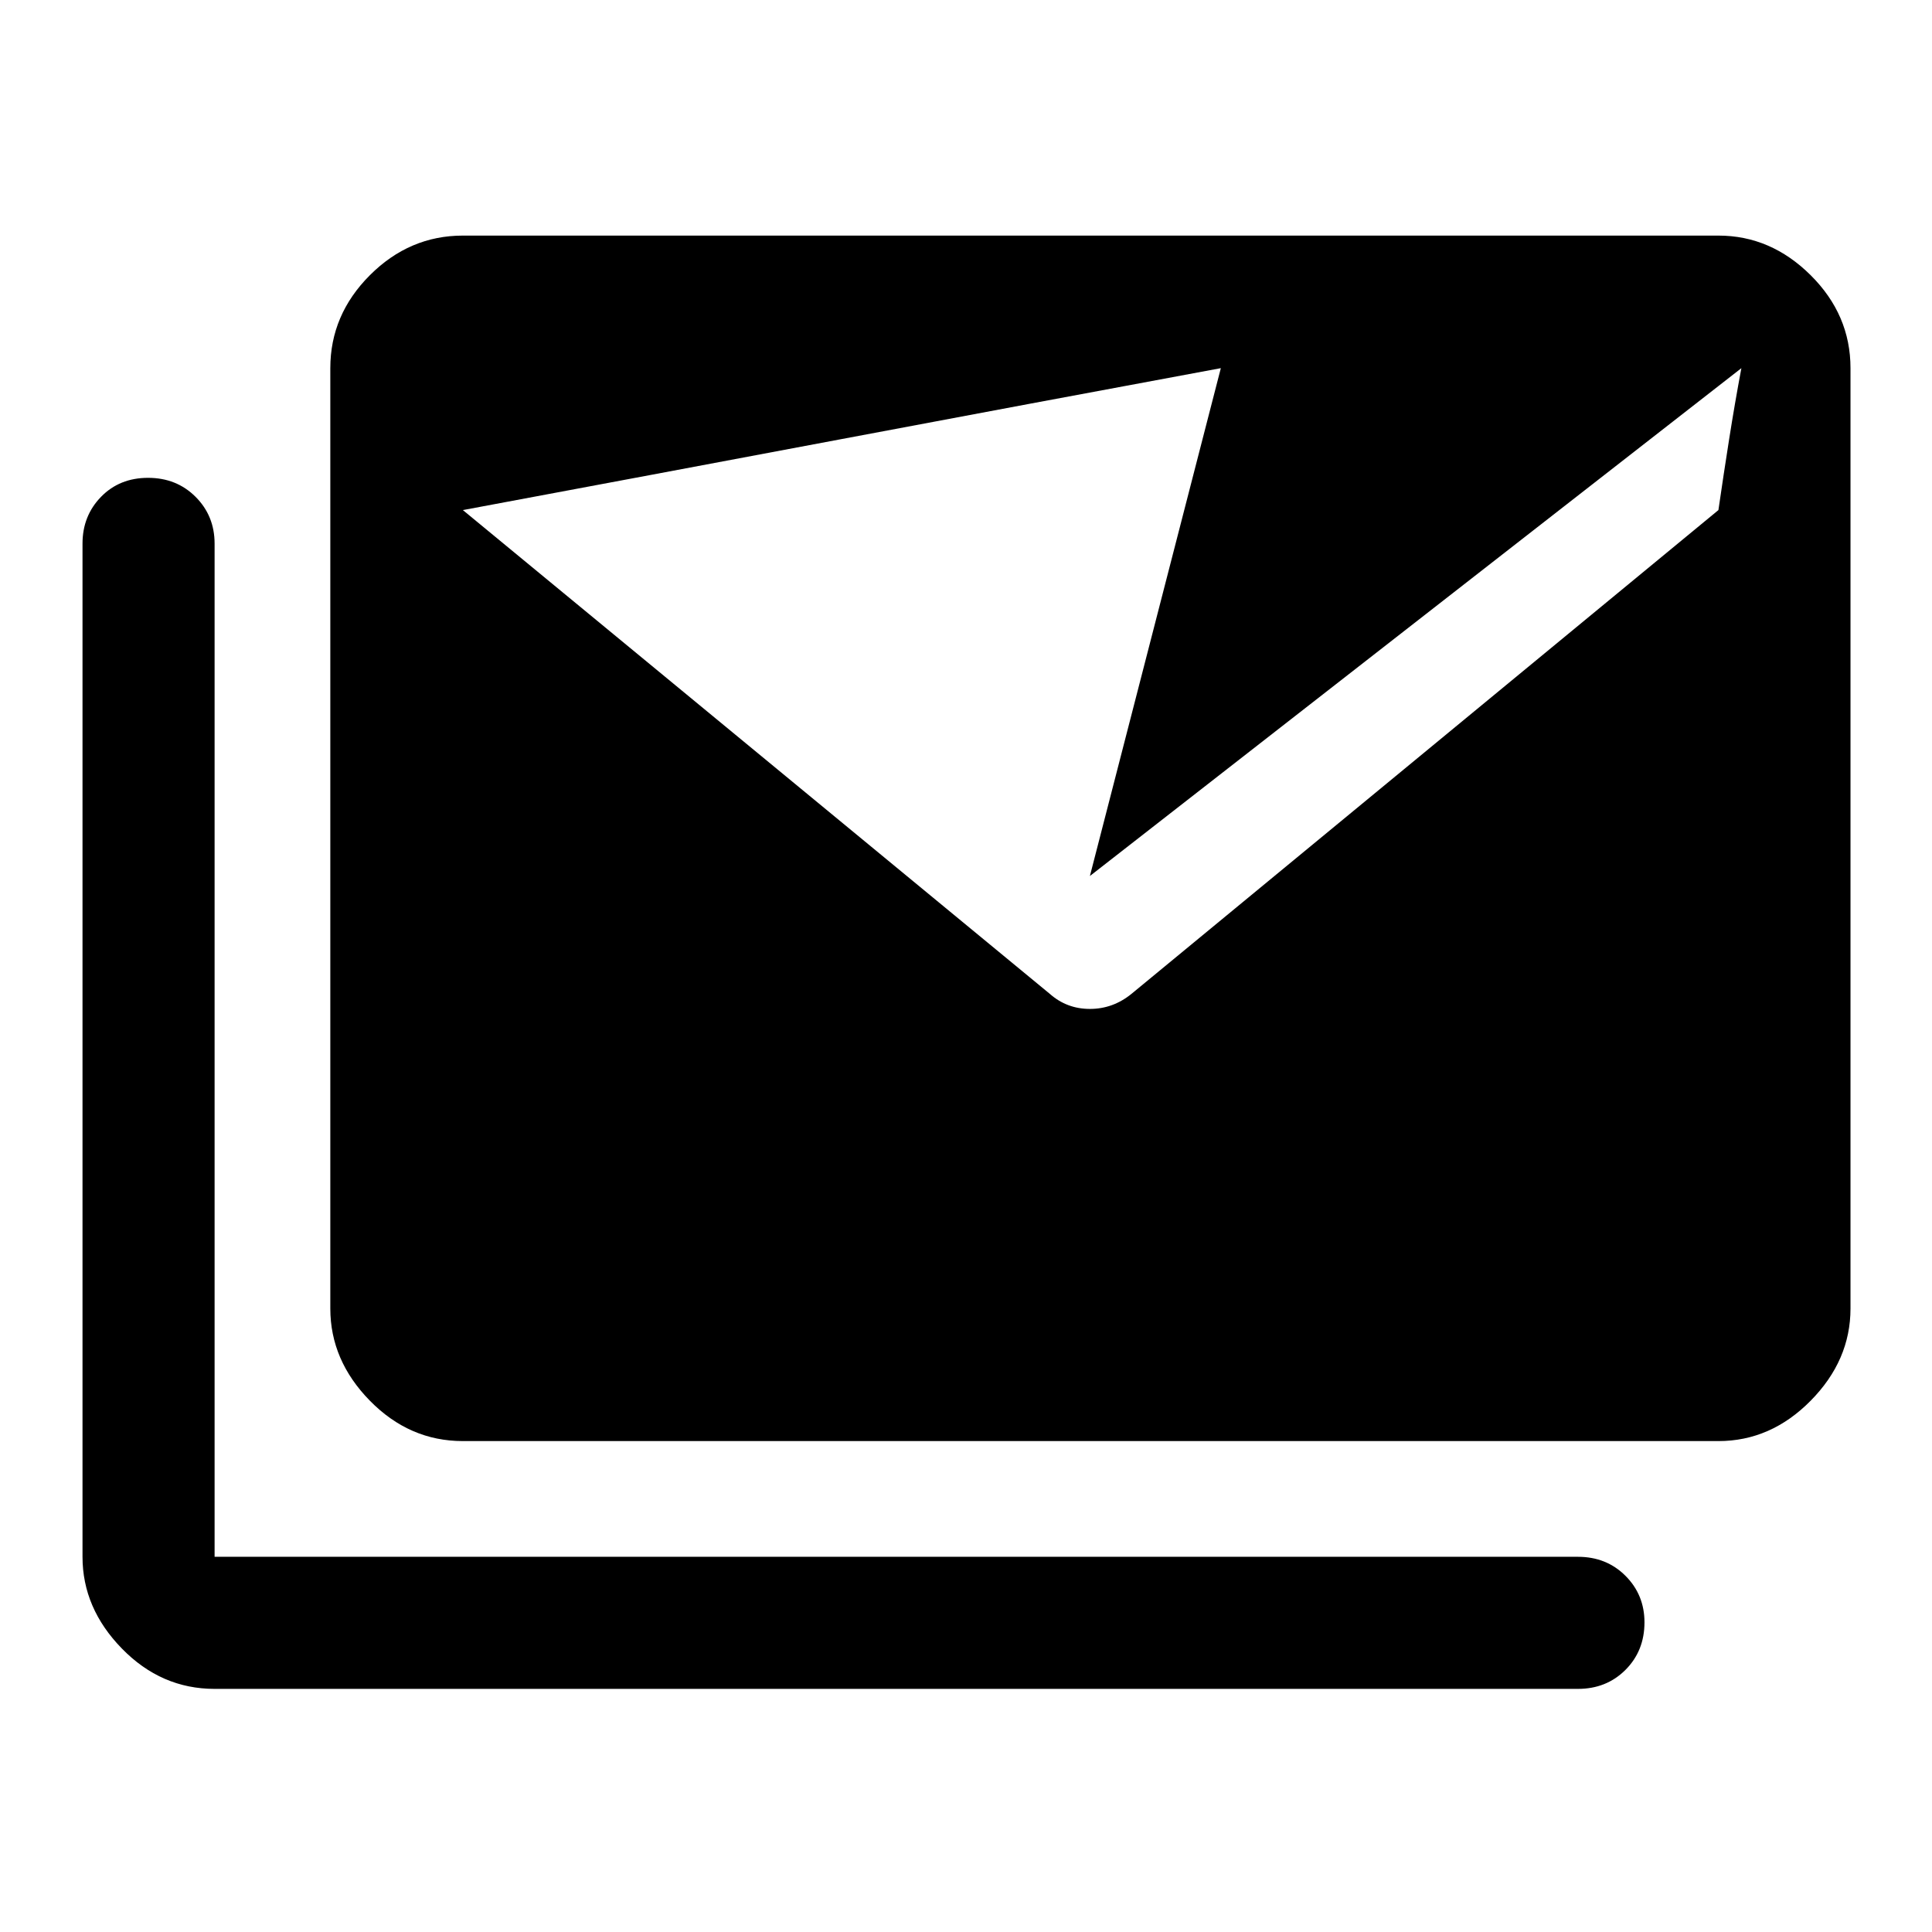 <svg xmlns="http://www.w3.org/2000/svg" height="48" viewBox="0 -960 960 960" width="48"><path d="M521.652-466.152q8.457 7.478 19.913 7.478 11.457 0 20.653-7.478L853.87-706.543q2.543-17.516 5.336-35.261 2.794-17.746 6.076-35.261L541.565-524.718l65.063-252.347q-94.347 17.515-188.564 35.261Q323.847-724.059 230-706.543l291.652 240.391ZM106.63-120.804q-26.524 0-46.077-20.053Q41-160.91 41-186.435V-689.89q0-13.784 9.196-23.23 9.195-9.445 23.37-9.445 14.173 0 23.619 9.445 9.445 9.446 9.445 23.23v503.455h677.435q14.174 0 23.62 9.446 9.445 9.446 9.445 23.119 0 14.174-9.445 23.62-9.446 9.446-23.62 9.446H106.63ZM230-243.935q-26.524 0-46.197-20.053-19.673-20.053-19.673-45.817v-467.26q0-26.525 19.673-46.197 19.673-19.673 46.197-19.673h623.87q26.024 0 45.827 19.673Q919.5-803.59 919.5-777.065v467.26q0 25.764-19.803 45.817t-45.827 20.053H230Z"/></svg>
